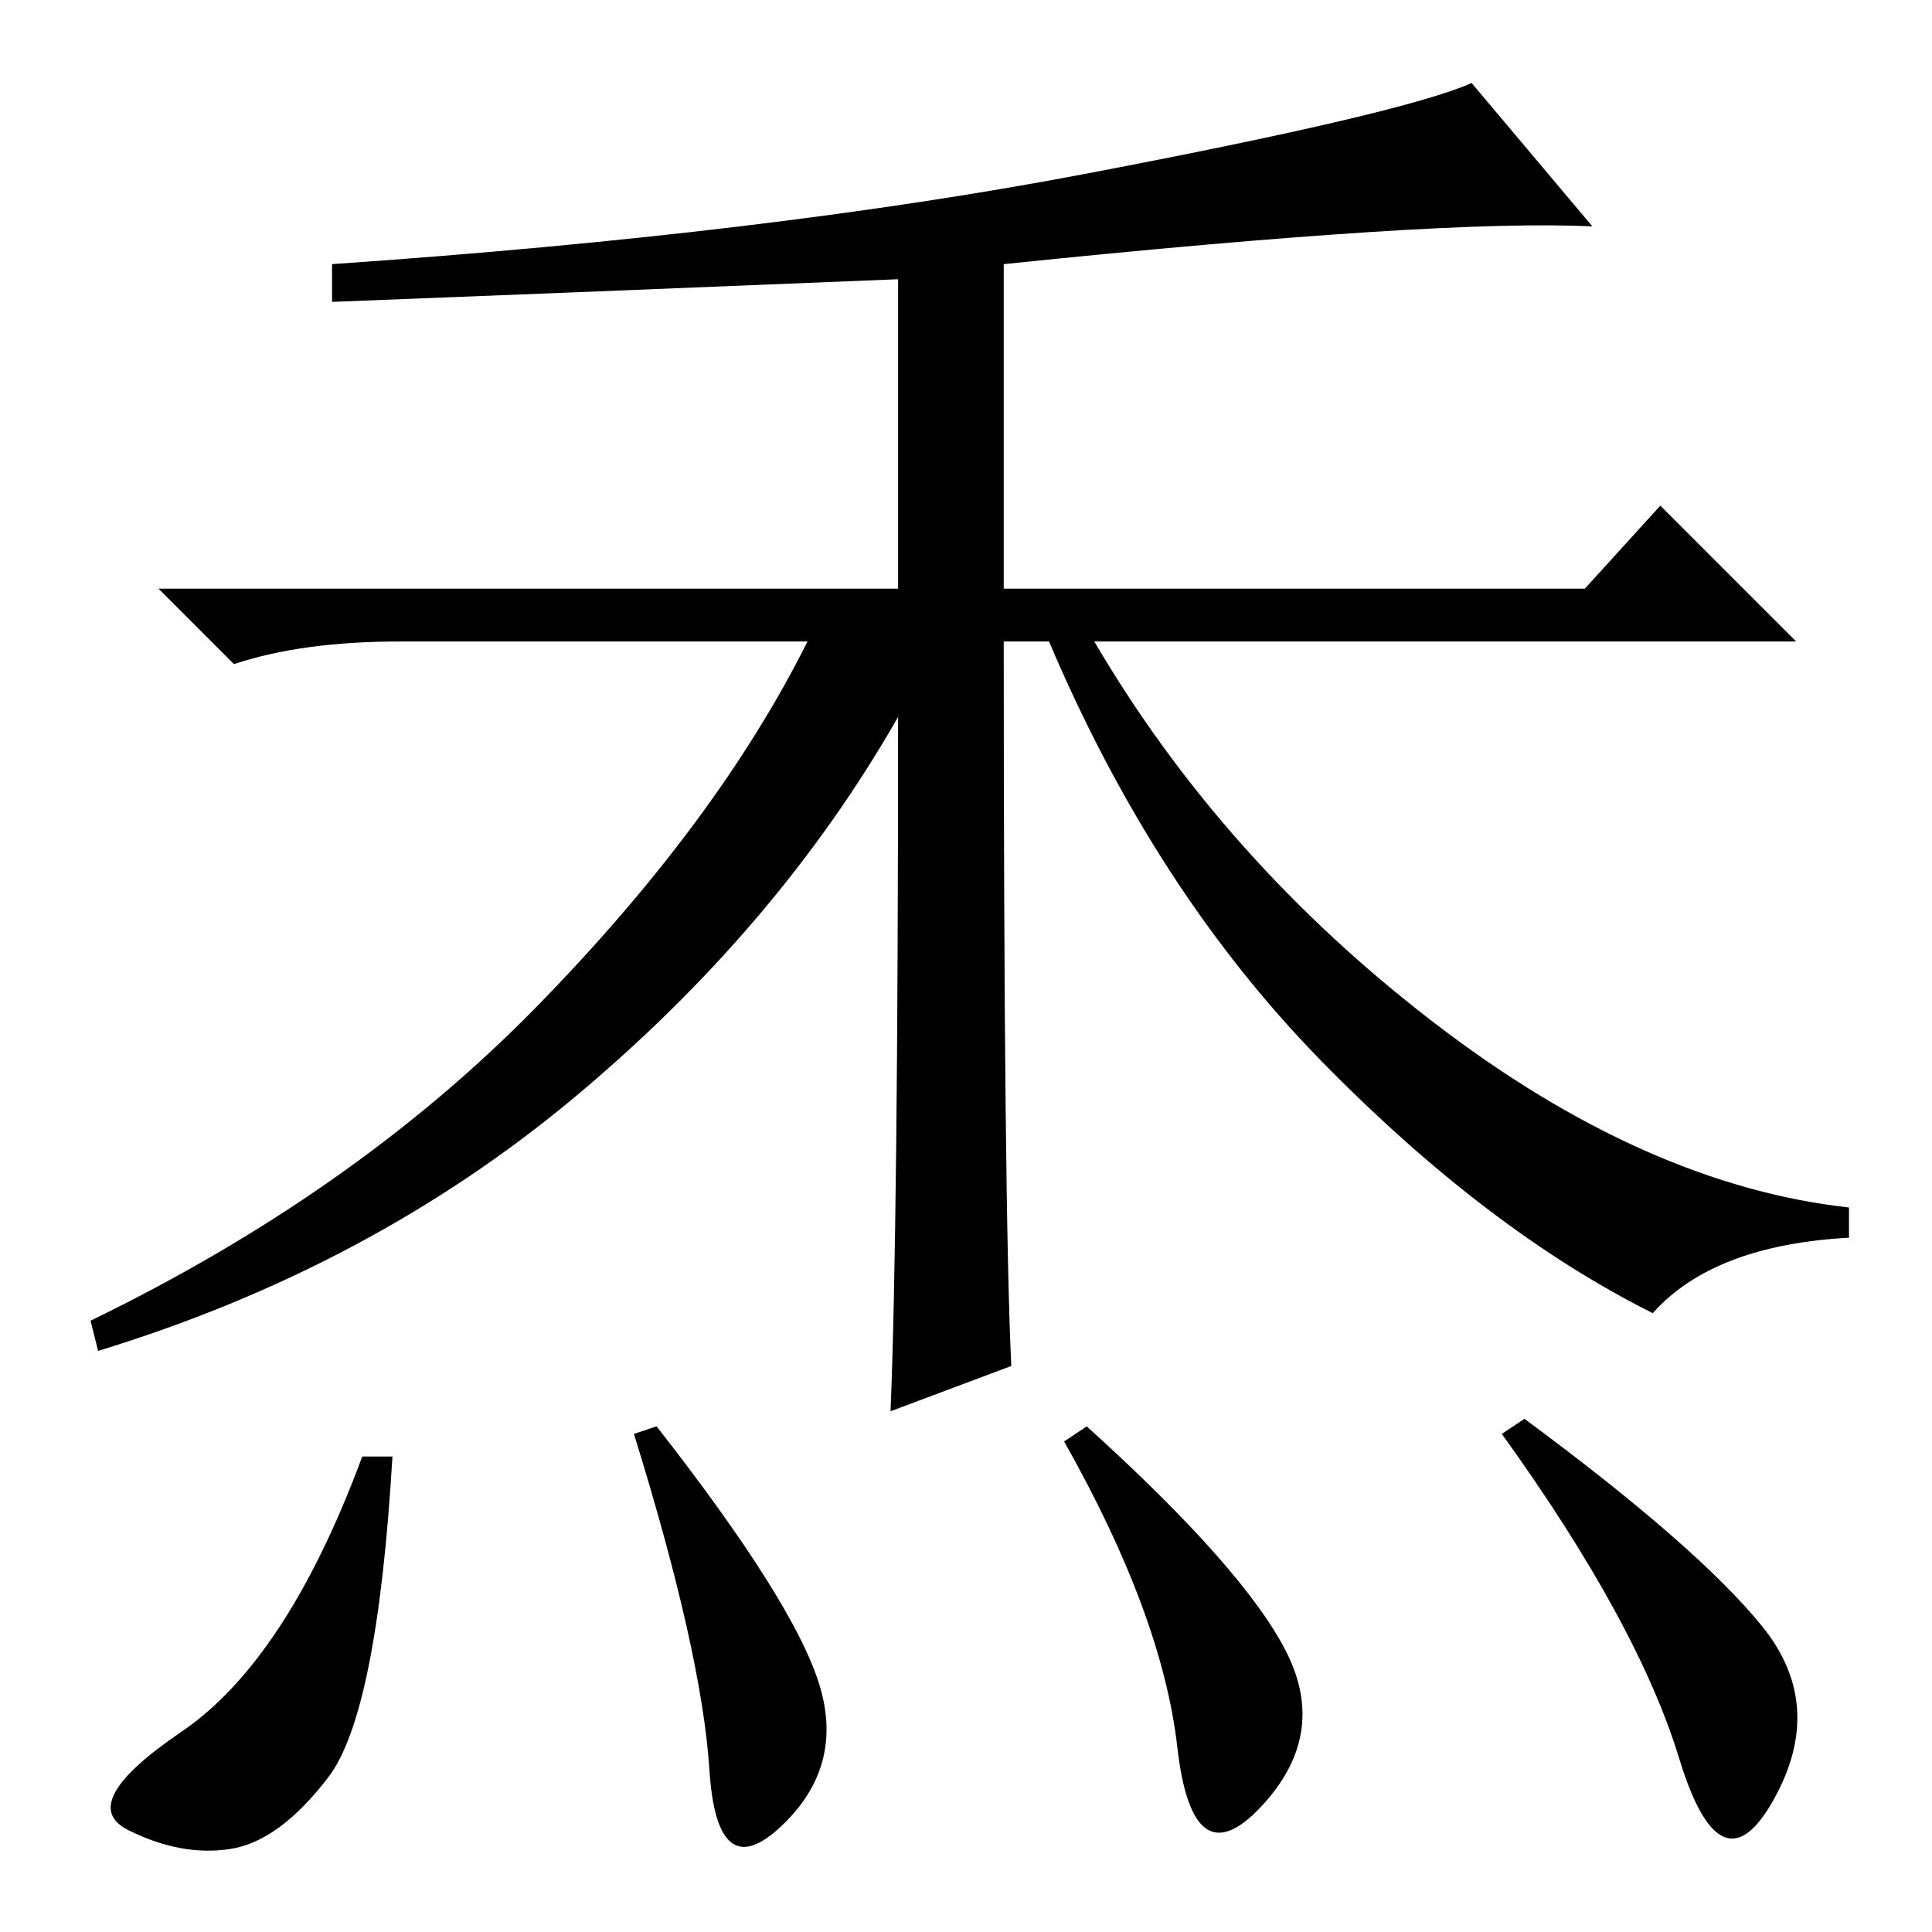 <?xml version="1.0" standalone="no"?>
<!DOCTYPE svg PUBLIC "-//W3C//DTD SVG 1.1//EN" "http://www.w3.org/Graphics/SVG/1.1/DTD/svg11.dtd" >
<svg xmlns="http://www.w3.org/2000/svg" xmlns:xlink="http://www.w3.org/1999/xlink" version="1.1" viewBox="0 -36 256 256">
  <g transform="matrix(1 0 0 -1 0 220)">
   <path fill="currentColor"
d="M119 161q-16 -28 -43 -50.5t-63 -33.5l-1 4q35 17 59 41.5t36 48.5h-54q-13 0 -22 -3l-10 10h98v41q-49 -2 -75 -3v5q58 4 100 12t51 12l16 -19q-20 1 -78 -5v-43h77l10 11l18 -18h-93q17 -29 45 -50.5t55 -24.5v-4q-18 -1 -26 -10q-22 11 -44 33.5t-36 55.5h-6
q0 -75 1 -96l-16 -6q1 24 1 92zM43.5 20.5q-6.5 -8.5 -13 -9.5t-13.5 2.5t7 13t24 36.5h4q-2 -34 -8.5 -42.5zM108.5 33q3.5 -11 -5 -19t-9.5 7.5t-10 44.5l3 1q18 -23 21.5 -34zM170.5 37q5.5 -11 -3.5 -20.5t-11 8t-15 40.5l3 2q21 -19 26.5 -30zM233.5 40.5
q8.5 -10.5 1.5 -23t-12.5 5.5t-23.5 43l3 2q23 -17 31.5 -27.5z" />
  </g>

</svg>
